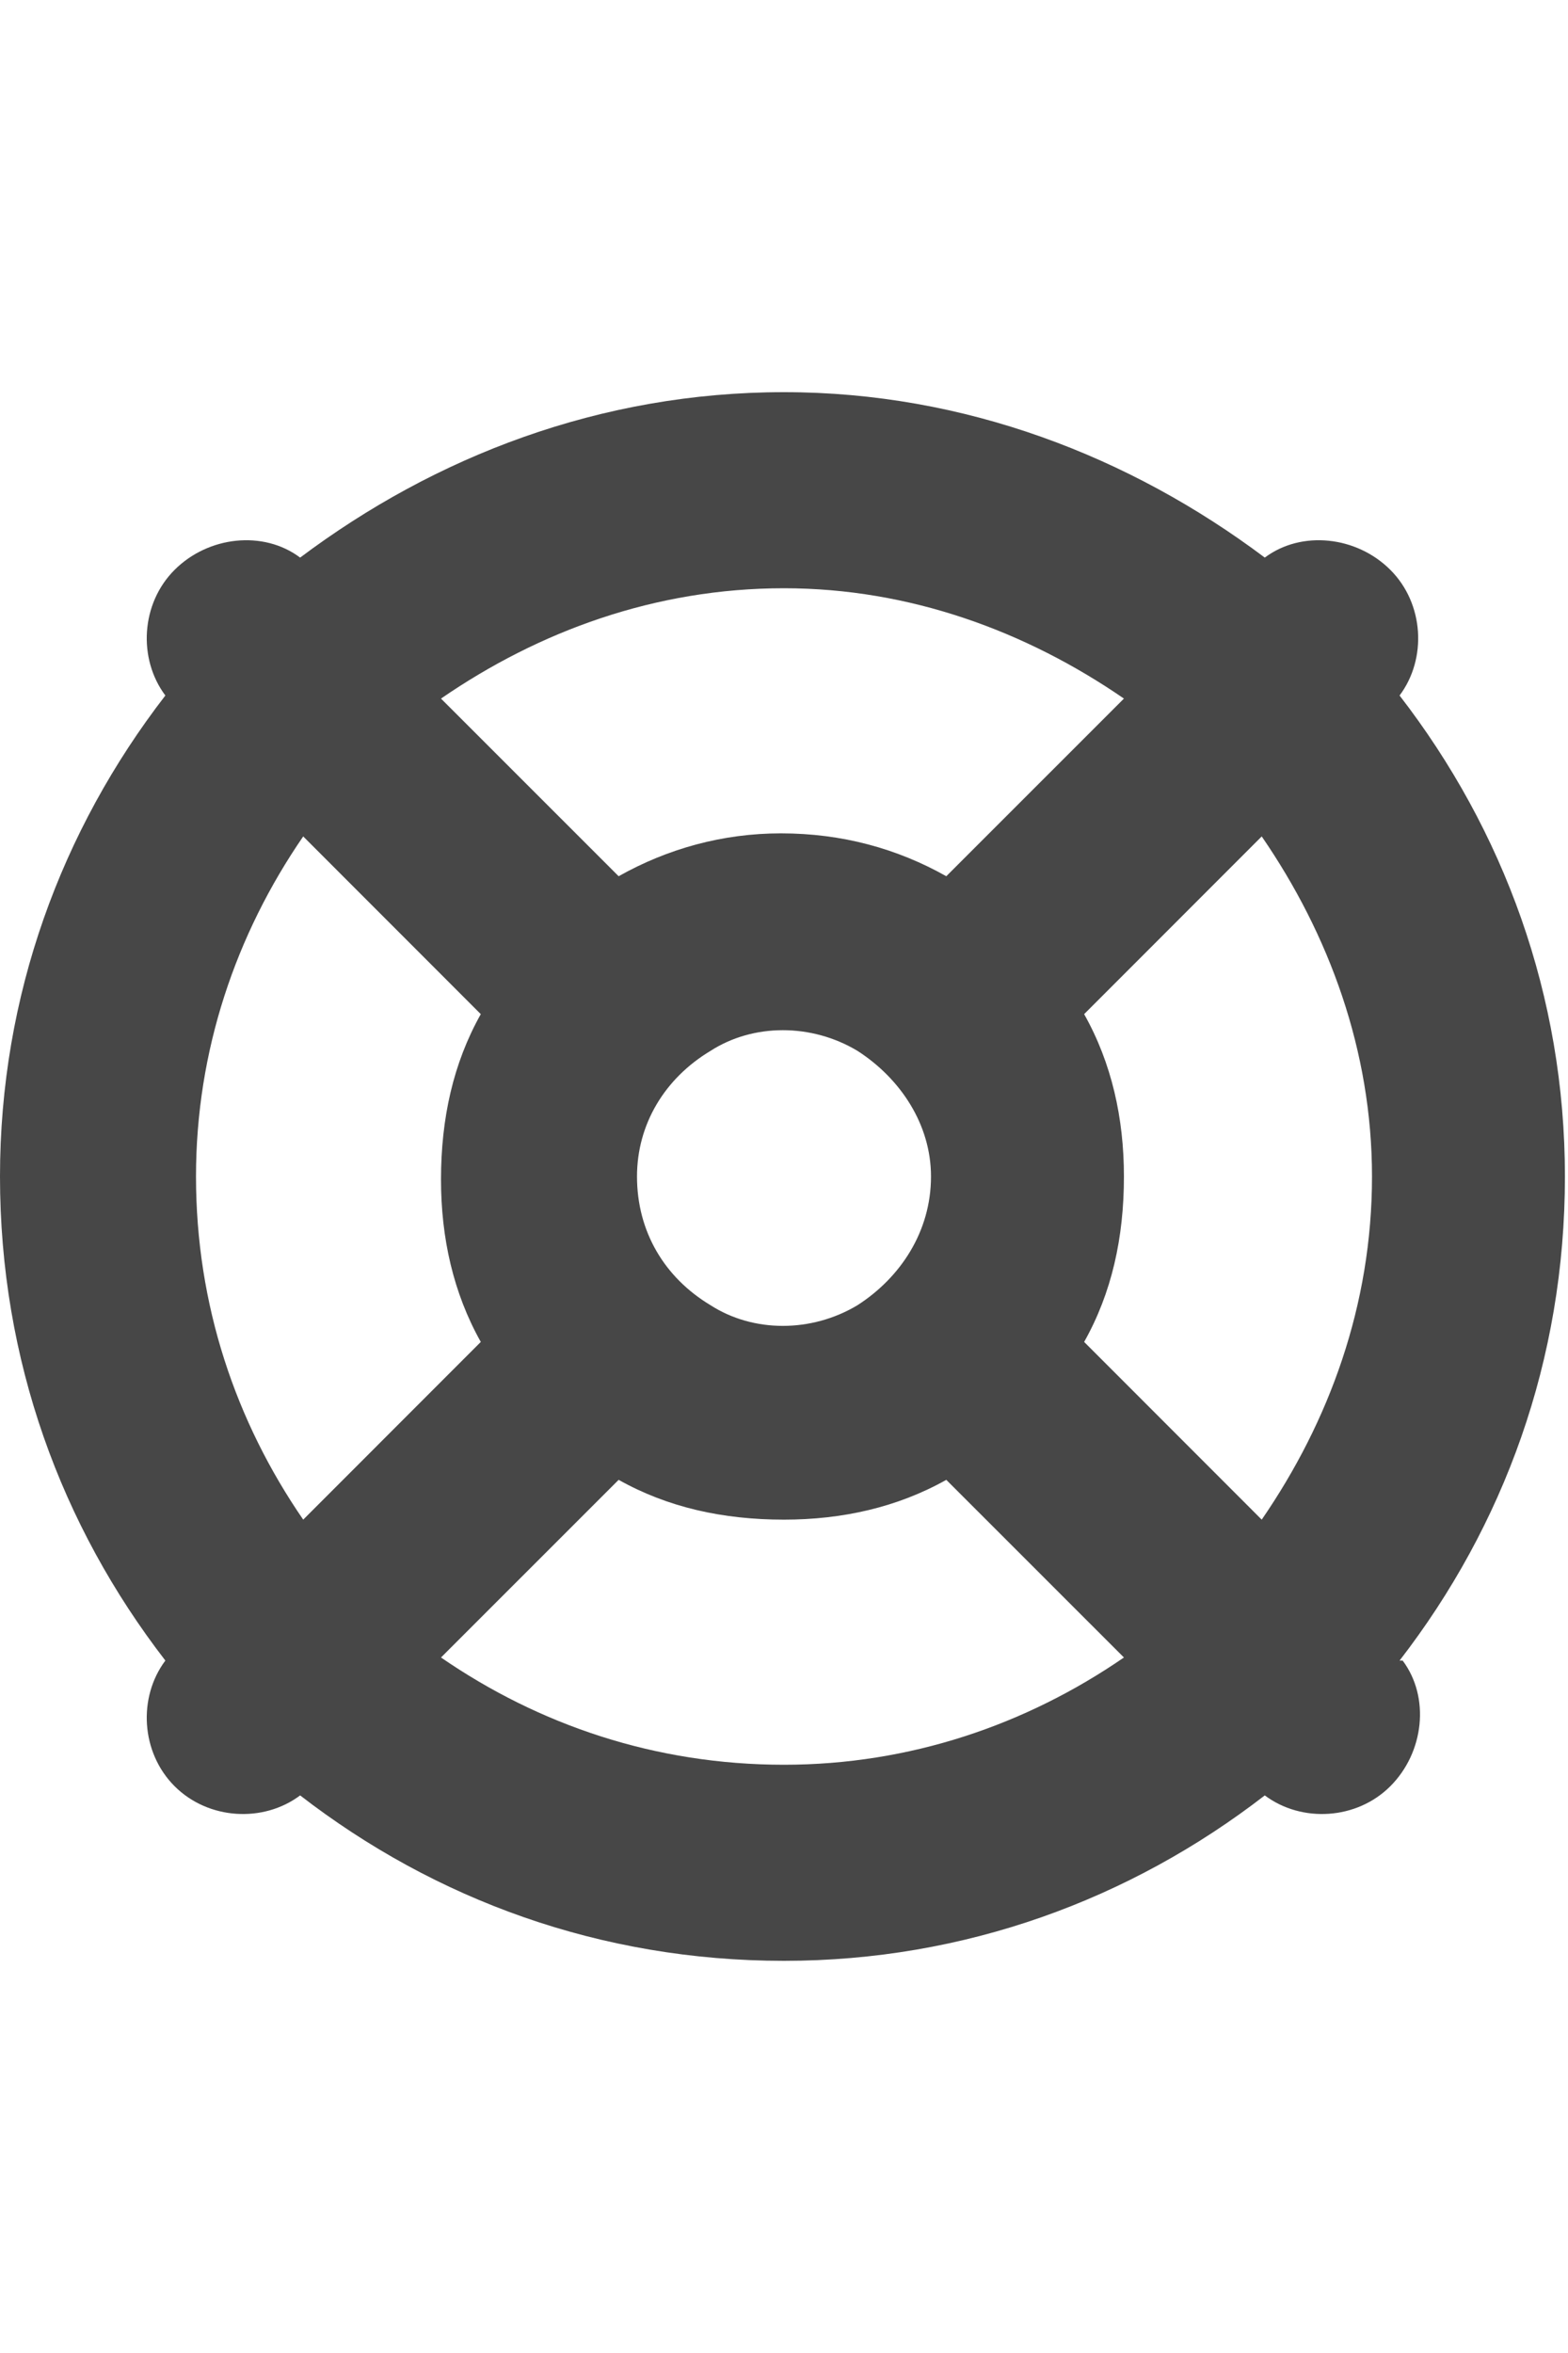 <svg width="24" height="36" viewBox="0 0 24 36" fill="none" xmlns="http://www.w3.org/2000/svg">
<g id="label-paired / xl / life-ring-xl / fill" clip-path="url(#clip0_2556_19824)">
<path id="icon" d="M17.203 25.359L14.484 22.641C13.734 23.062 12.891 23.25 12 23.25C11.062 23.25 10.219 23.062 9.469 22.641L6.75 25.359C8.25 26.391 10.031 27 12 27C13.922 27 15.703 26.391 17.203 25.359ZM21.422 25.406H21.469C21.891 25.969 21.797 26.812 21.281 27.328C20.766 27.844 19.922 27.891 19.359 27.469C17.297 29.062 14.766 30 12 30C9.188 30 6.656 29.062 4.594 27.469C4.031 27.891 3.188 27.844 2.672 27.328C2.156 26.812 2.109 25.969 2.531 25.406C0.938 23.344 0 20.812 0 18C0 15.234 0.938 12.703 2.531 10.641C2.109 10.078 2.156 9.234 2.672 8.719C3.188 8.203 4.031 8.109 4.594 8.531C6.656 6.984 9.188 6 12 6C14.766 6 17.297 6.984 19.359 8.531C19.922 8.109 20.766 8.203 21.281 8.719C21.797 9.234 21.844 10.078 21.422 10.641C23.016 12.703 23.953 15.234 23.953 18C23.953 20.812 23.016 23.344 21.422 25.406ZM19.312 23.25C20.344 21.75 21 19.969 21 18C21 16.078 20.344 14.297 19.312 12.797L16.594 15.516C17.016 16.266 17.203 17.109 17.203 18C17.203 18.938 17.016 19.781 16.594 20.531L19.312 23.25ZM17.203 10.688C15.703 9.656 13.922 9 12 9C10.031 9 8.25 9.656 6.75 10.688L9.469 13.406C10.219 12.984 11.062 12.75 11.953 12.75C12.891 12.75 13.734 12.984 14.484 13.406L17.203 10.688ZM7.359 20.531C6.938 19.781 6.75 18.938 6.75 18.047C6.75 17.109 6.938 16.266 7.359 15.516L4.641 12.797C3.609 14.297 3 16.078 3 18C3 19.969 3.609 21.75 4.641 23.25L7.359 20.531ZM9.75 18C9.75 18.844 10.172 19.547 10.875 19.969C11.531 20.391 12.422 20.391 13.125 19.969C13.781 19.547 14.25 18.844 14.25 18C14.25 17.203 13.781 16.5 13.125 16.078C12.422 15.656 11.531 15.656 10.875 16.078C10.172 16.5 9.75 17.203 9.75 18Z" fill="black" fill-opacity="0.72"/>
</g>
<defs>
<clipPath id="clip0_2556_19824">
<rect width="24" height="36" fill="white"/>
</clipPath>
</defs>
</svg>
